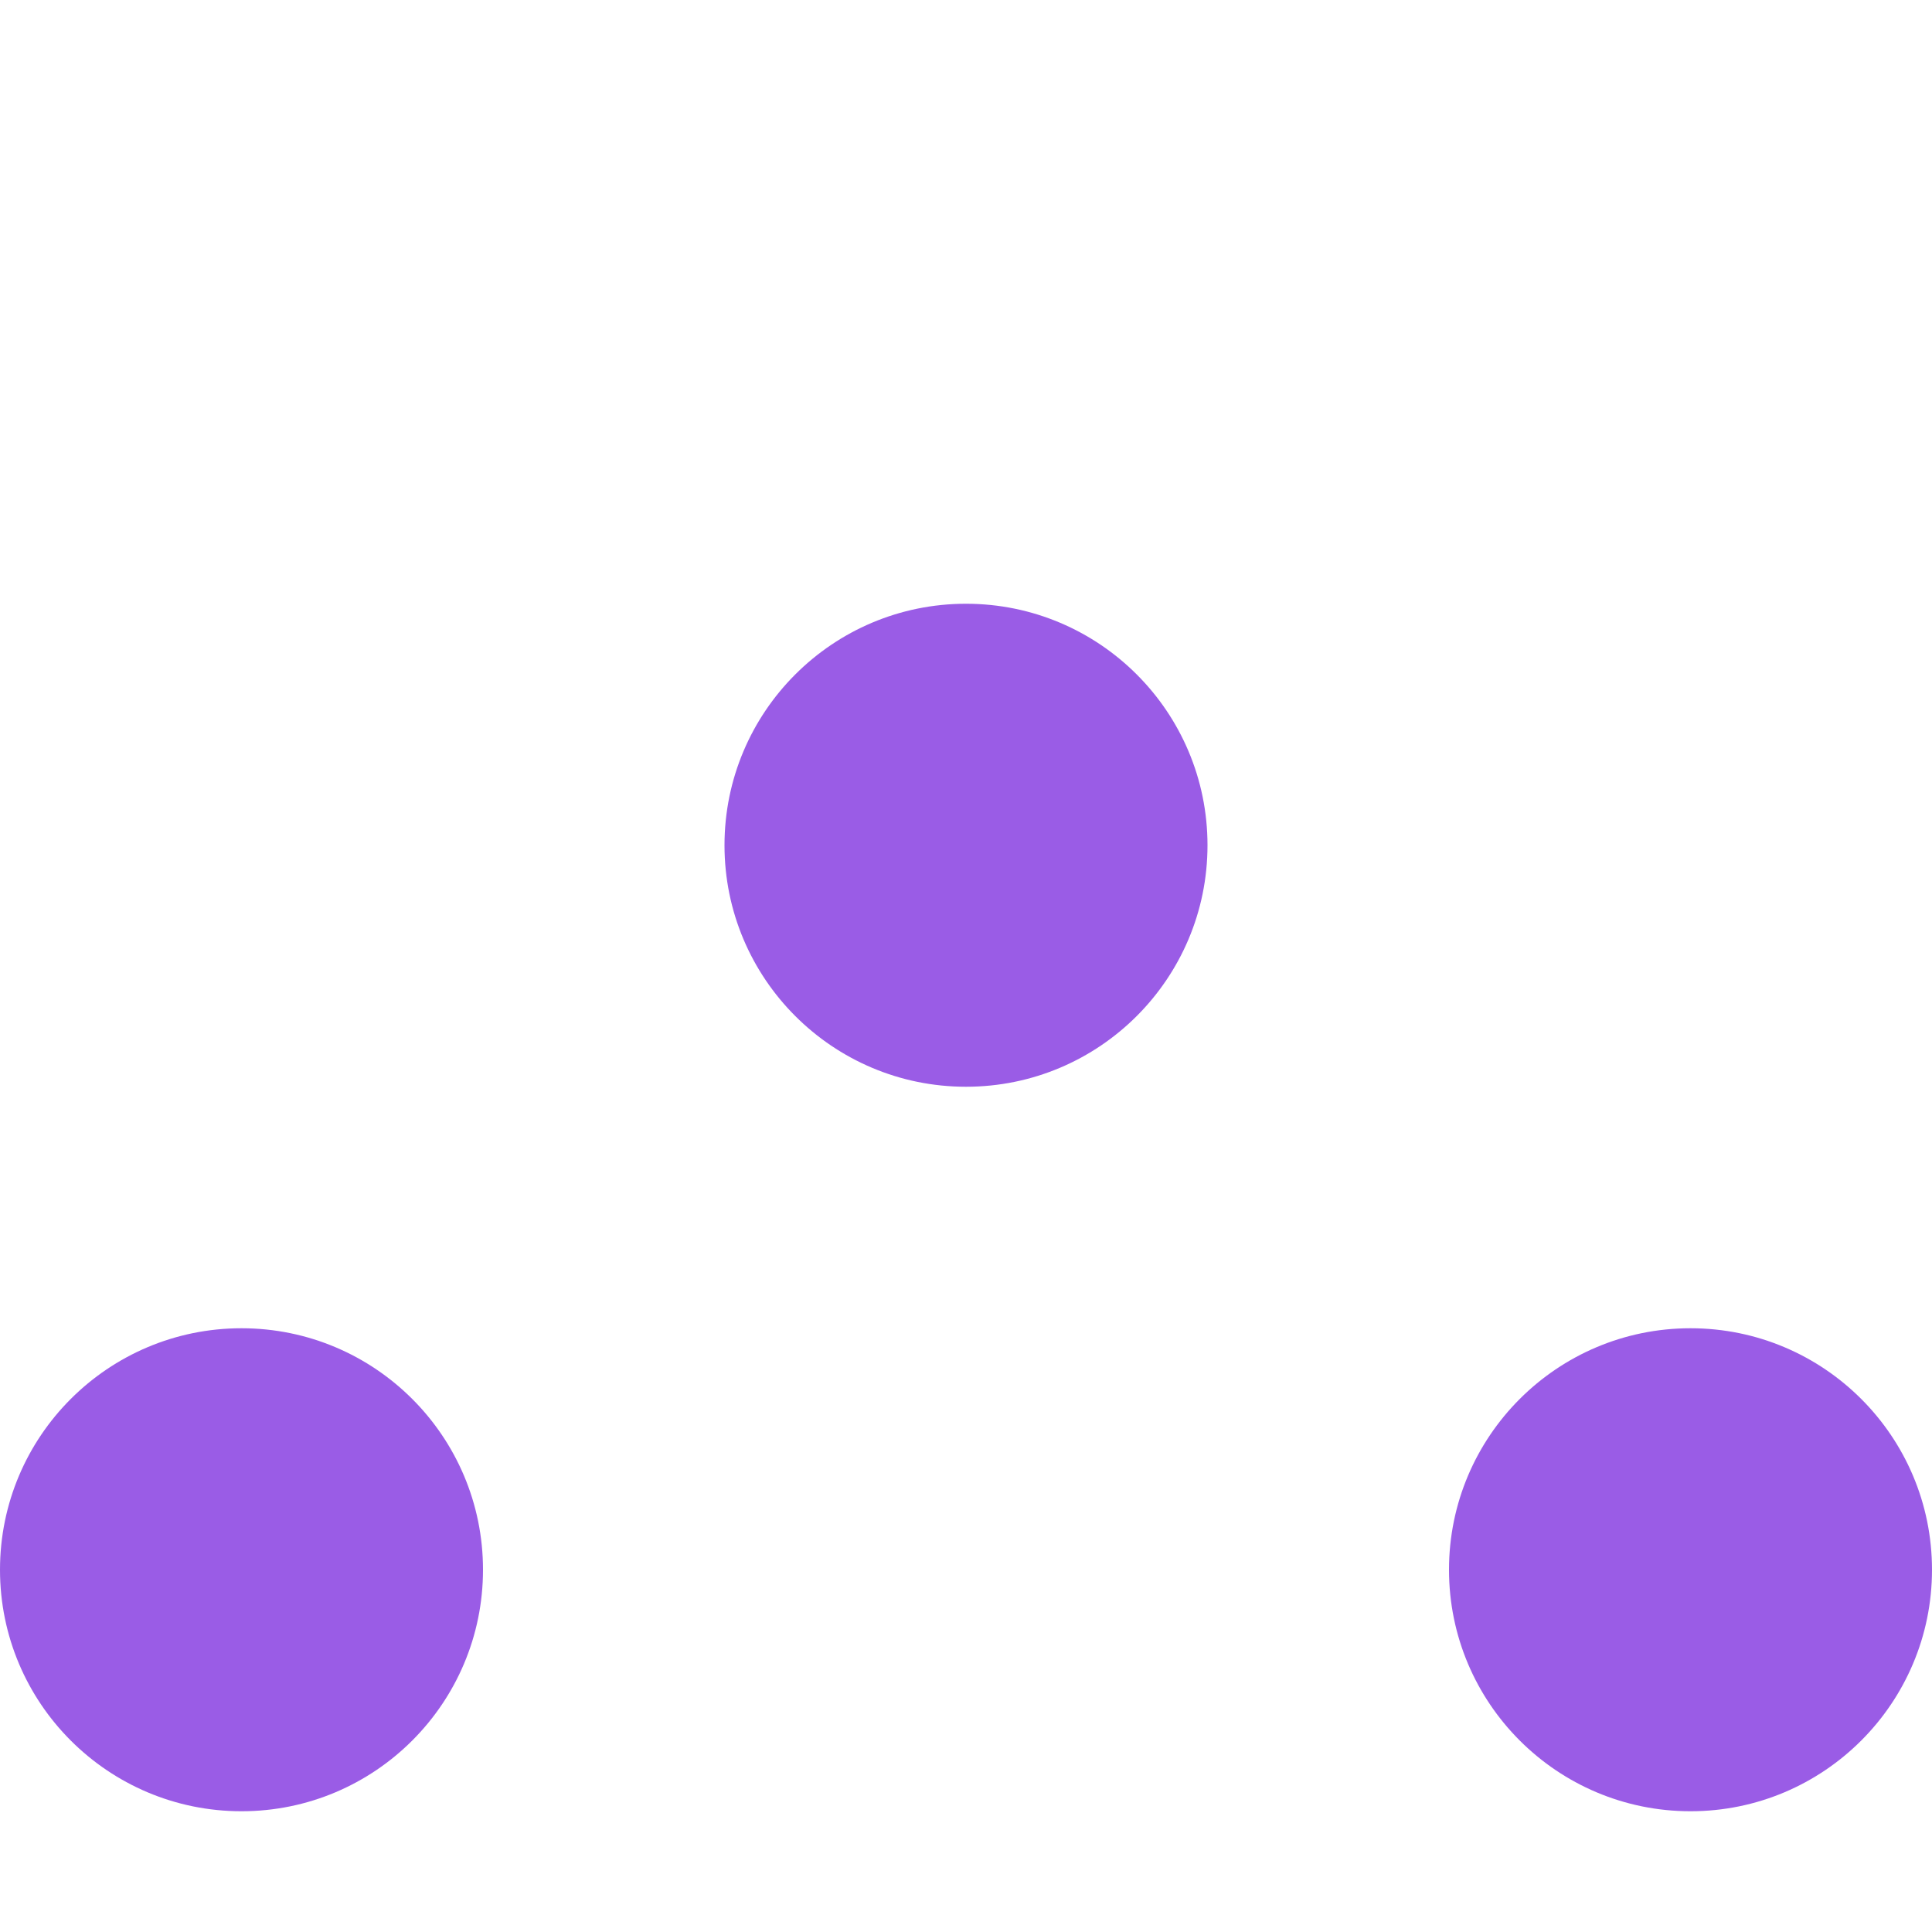 <svg xmlns="http://www.w3.org/2000/svg" width="16" height="16" version="1.1">
 <circle style="fill:#9a5ce6" cx="8" cy="7" r="2"/>
 <circle cx="2" cy="13" r="2" style="fill:#9a5ce6"/>
 <circle style="fill:#9a5ce6" cx="14" cy="13" r="2"/>
</svg>
